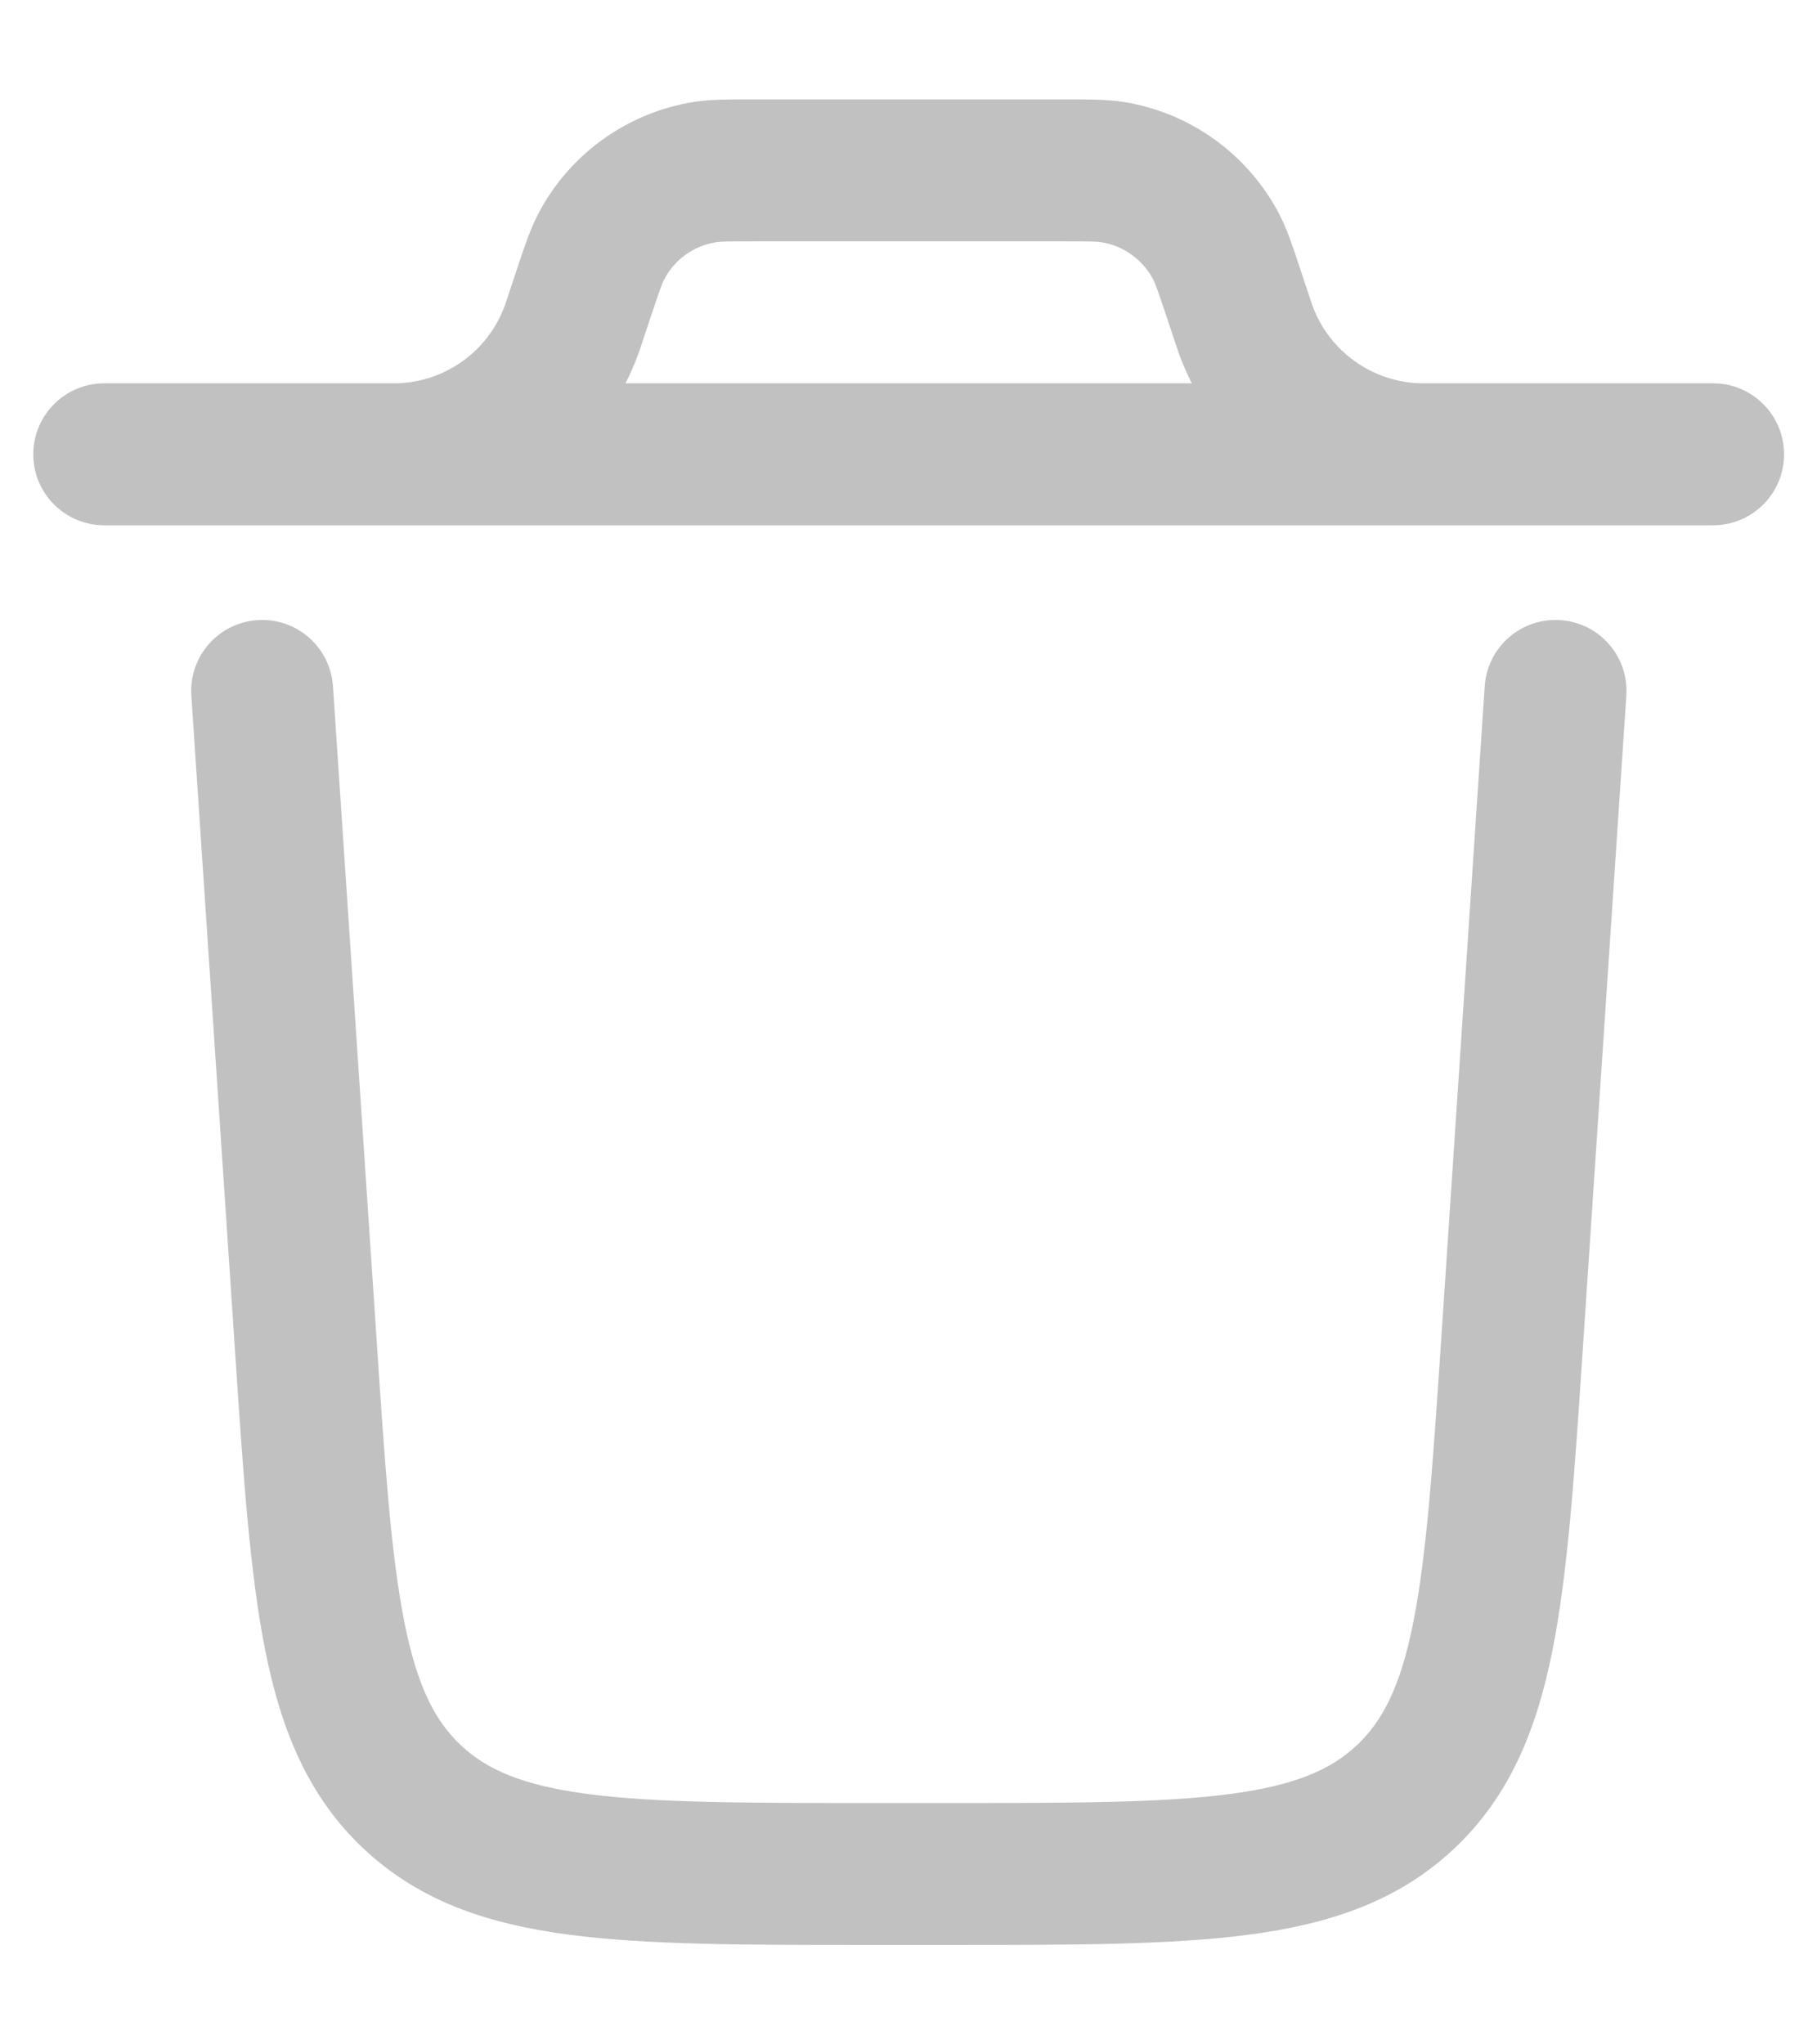 <svg width="16" height="18" viewBox="0 0 16 18" fill="none" xmlns="http://www.w3.org/2000/svg">
<path fill-rule="evenodd" clip-rule="evenodd" d="M2.267 5.46C2.611 5.437 2.909 5.697 2.932 6.042L3.316 11.791C3.39 12.914 3.444 13.696 3.561 14.284C3.675 14.854 3.833 15.156 4.061 15.369C4.289 15.582 4.601 15.72 5.177 15.796C5.772 15.874 6.555 15.875 7.681 15.875H8.325C9.451 15.875 10.234 15.874 10.829 15.796C11.405 15.72 11.717 15.582 11.945 15.369C12.173 15.156 12.332 14.854 12.445 14.284C12.562 13.696 12.616 12.914 12.691 11.791L13.074 6.042C13.097 5.697 13.395 5.437 13.739 5.46C14.084 5.483 14.344 5.78 14.321 6.125L13.935 11.918C13.864 12.987 13.806 13.85 13.671 14.528C13.531 15.232 13.292 15.821 12.799 16.282C12.306 16.743 11.703 16.942 10.991 17.035C10.306 17.125 9.441 17.125 8.369 17.125H7.637C6.566 17.125 5.7 17.125 5.015 17.035C4.303 16.942 3.7 16.743 3.207 16.282C2.714 15.821 2.475 15.232 2.335 14.528C2.2 13.85 2.142 12.987 2.071 11.918L1.685 6.125C1.662 5.78 1.923 5.483 2.267 5.46Z" fill="#C1C1C1"/>
<path fill-rule="evenodd" clip-rule="evenodd" d="M6.631 0.875L6.592 0.875C6.412 0.875 6.255 0.875 6.107 0.898C5.521 0.992 5.013 1.358 4.739 1.884C4.67 2.017 4.62 2.166 4.563 2.337L4.551 2.374L4.47 2.617C4.455 2.664 4.45 2.677 4.446 2.688C4.3 3.091 3.922 3.364 3.493 3.375C3.482 3.375 3.468 3.375 3.418 3.375H0.918C0.573 3.375 0.293 3.655 0.293 4C0.293 4.345 0.573 4.625 0.918 4.625H3.425H3.439H12.564H12.578H15.085C15.43 4.625 15.71 4.345 15.71 4C15.71 3.655 15.43 3.375 15.085 3.375H12.585C12.535 3.375 12.521 3.375 12.51 3.375C12.081 3.364 11.702 3.091 11.556 2.688C11.553 2.677 11.548 2.664 11.532 2.617L11.451 2.374L11.439 2.337C11.382 2.166 11.333 2.017 11.264 1.884C10.989 1.358 10.482 0.992 9.896 0.898C9.748 0.875 9.591 0.875 9.41 0.875L9.372 0.875H6.631ZM5.622 3.113C5.589 3.203 5.551 3.291 5.508 3.375H10.495C10.452 3.291 10.414 3.203 10.381 3.113L10.349 3.018L10.266 2.769C10.19 2.541 10.172 2.495 10.155 2.461C10.063 2.286 9.894 2.164 9.699 2.133C9.662 2.127 9.612 2.125 9.372 2.125H6.631C6.39 2.125 6.341 2.127 6.304 2.133C6.108 2.164 5.939 2.286 5.848 2.461C5.831 2.495 5.813 2.541 5.737 2.769L5.654 3.019C5.641 3.056 5.632 3.085 5.622 3.113Z" fill="#C1C1C1"/>
</svg>
